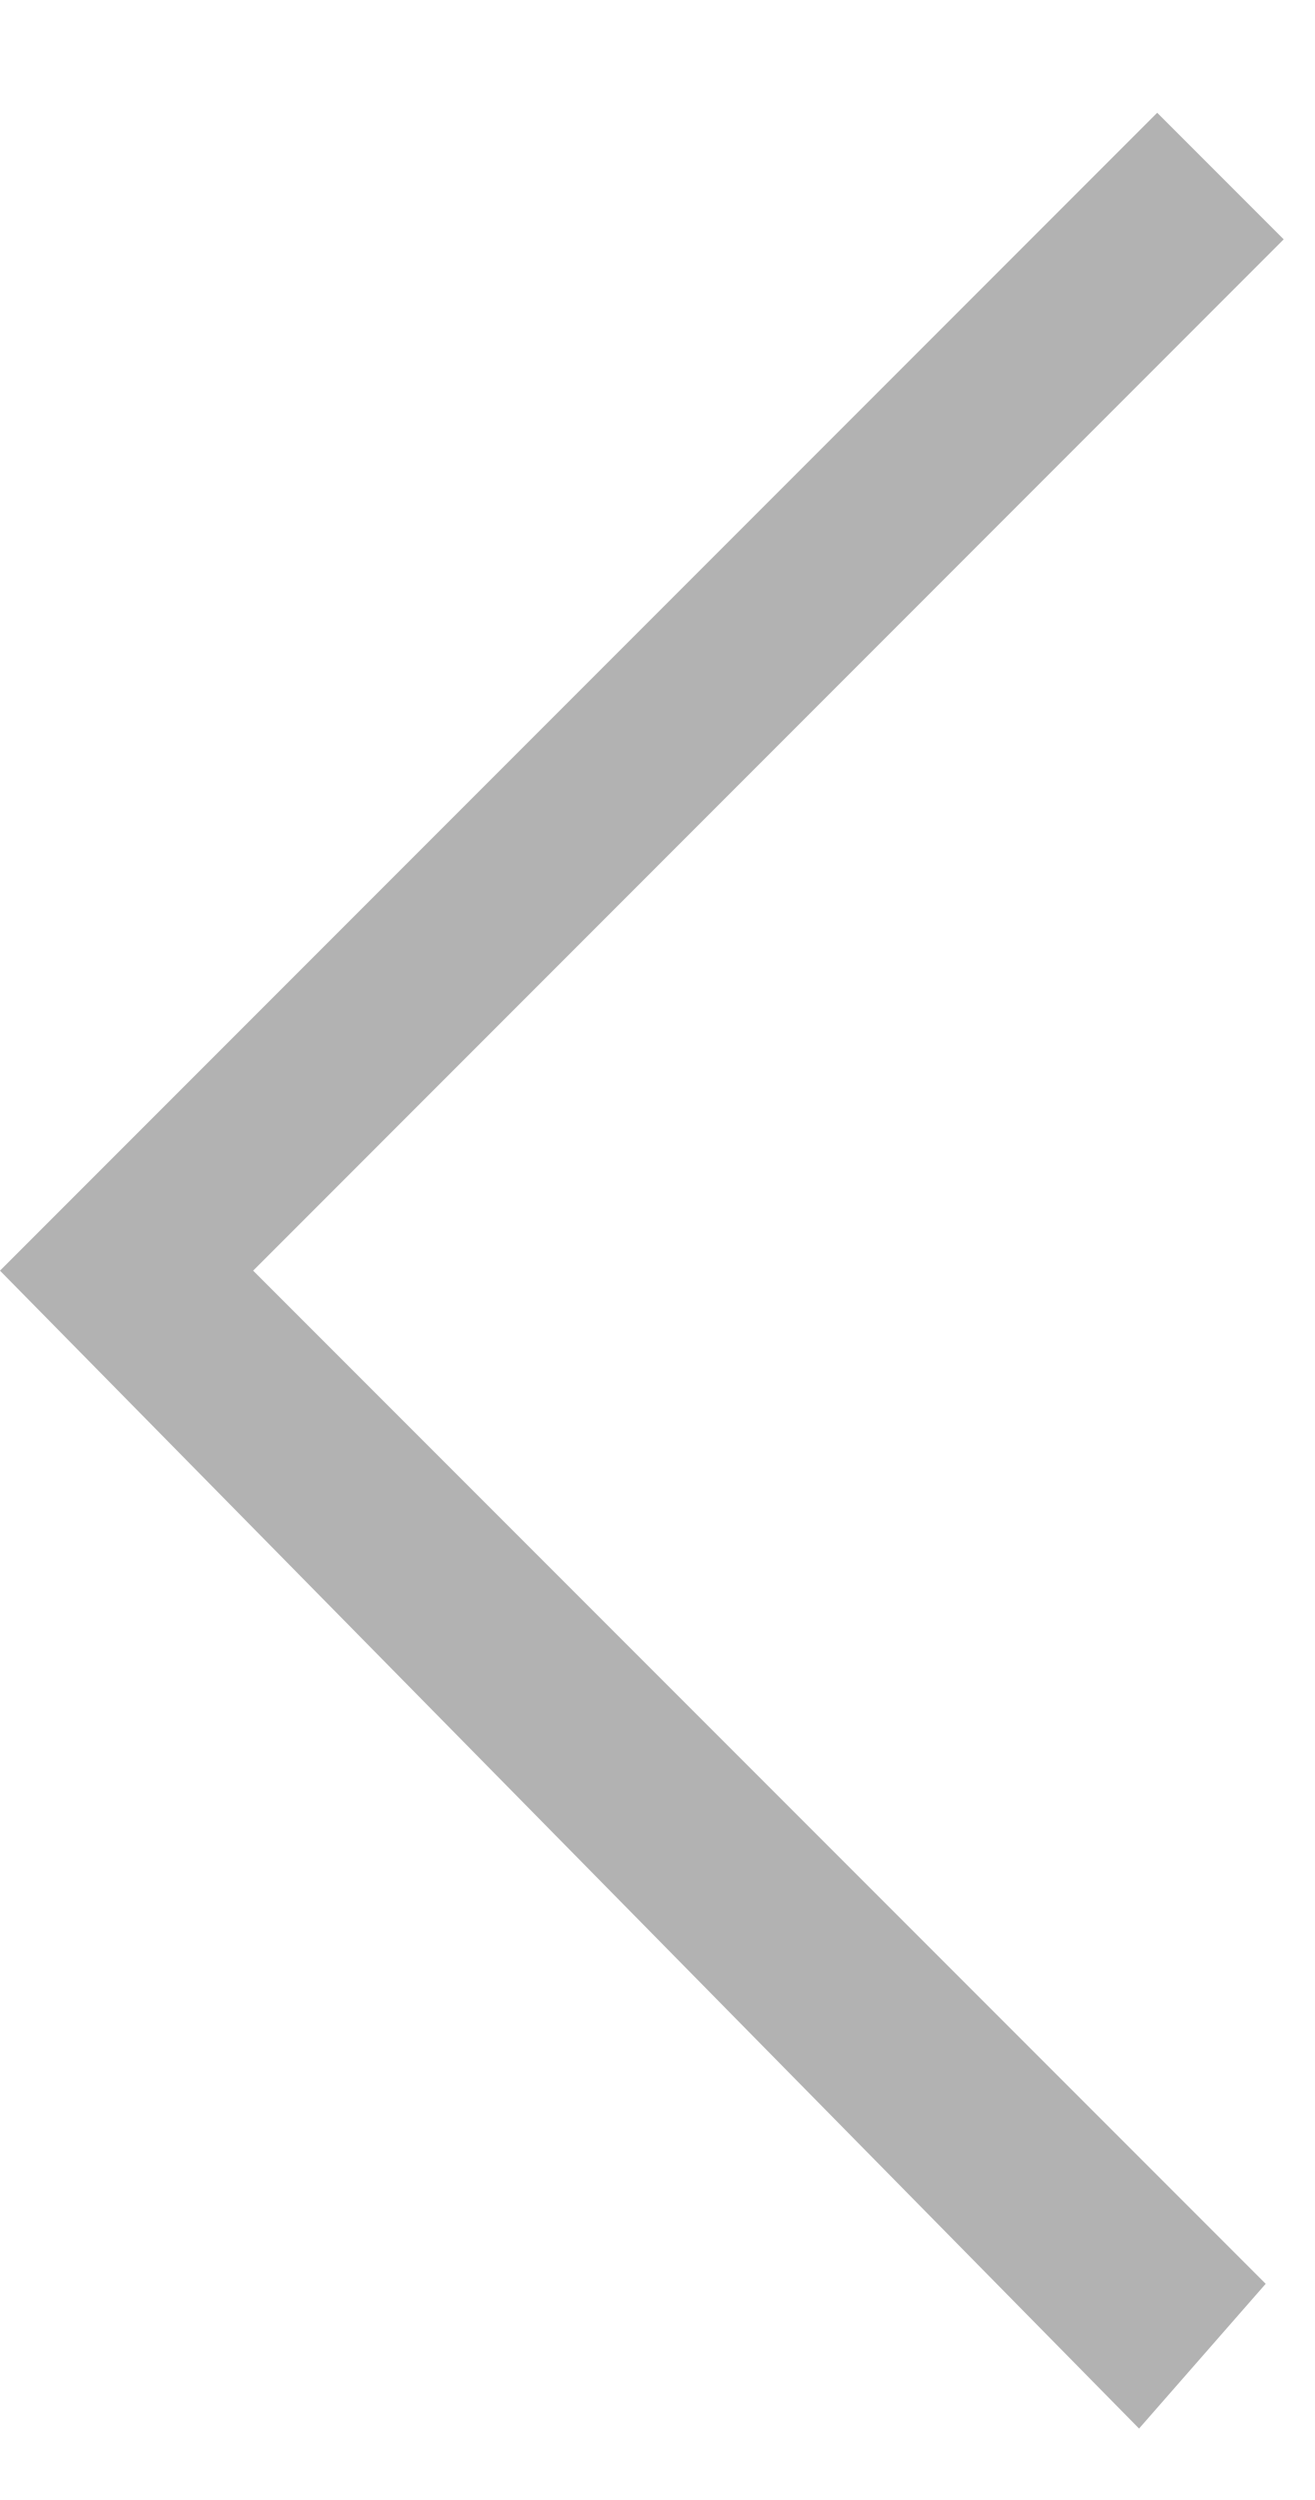 <svg width="10" height="19" viewBox="0 0 10 19" fill="none" xmlns="http://www.w3.org/2000/svg"><path d="M8.662 18.457L0 9.657L8.8 0.857L9.762 1.819L1.925 9.657L9.625 17.357L8.662 18.457Z" fill="#B2B2B2"/></svg>